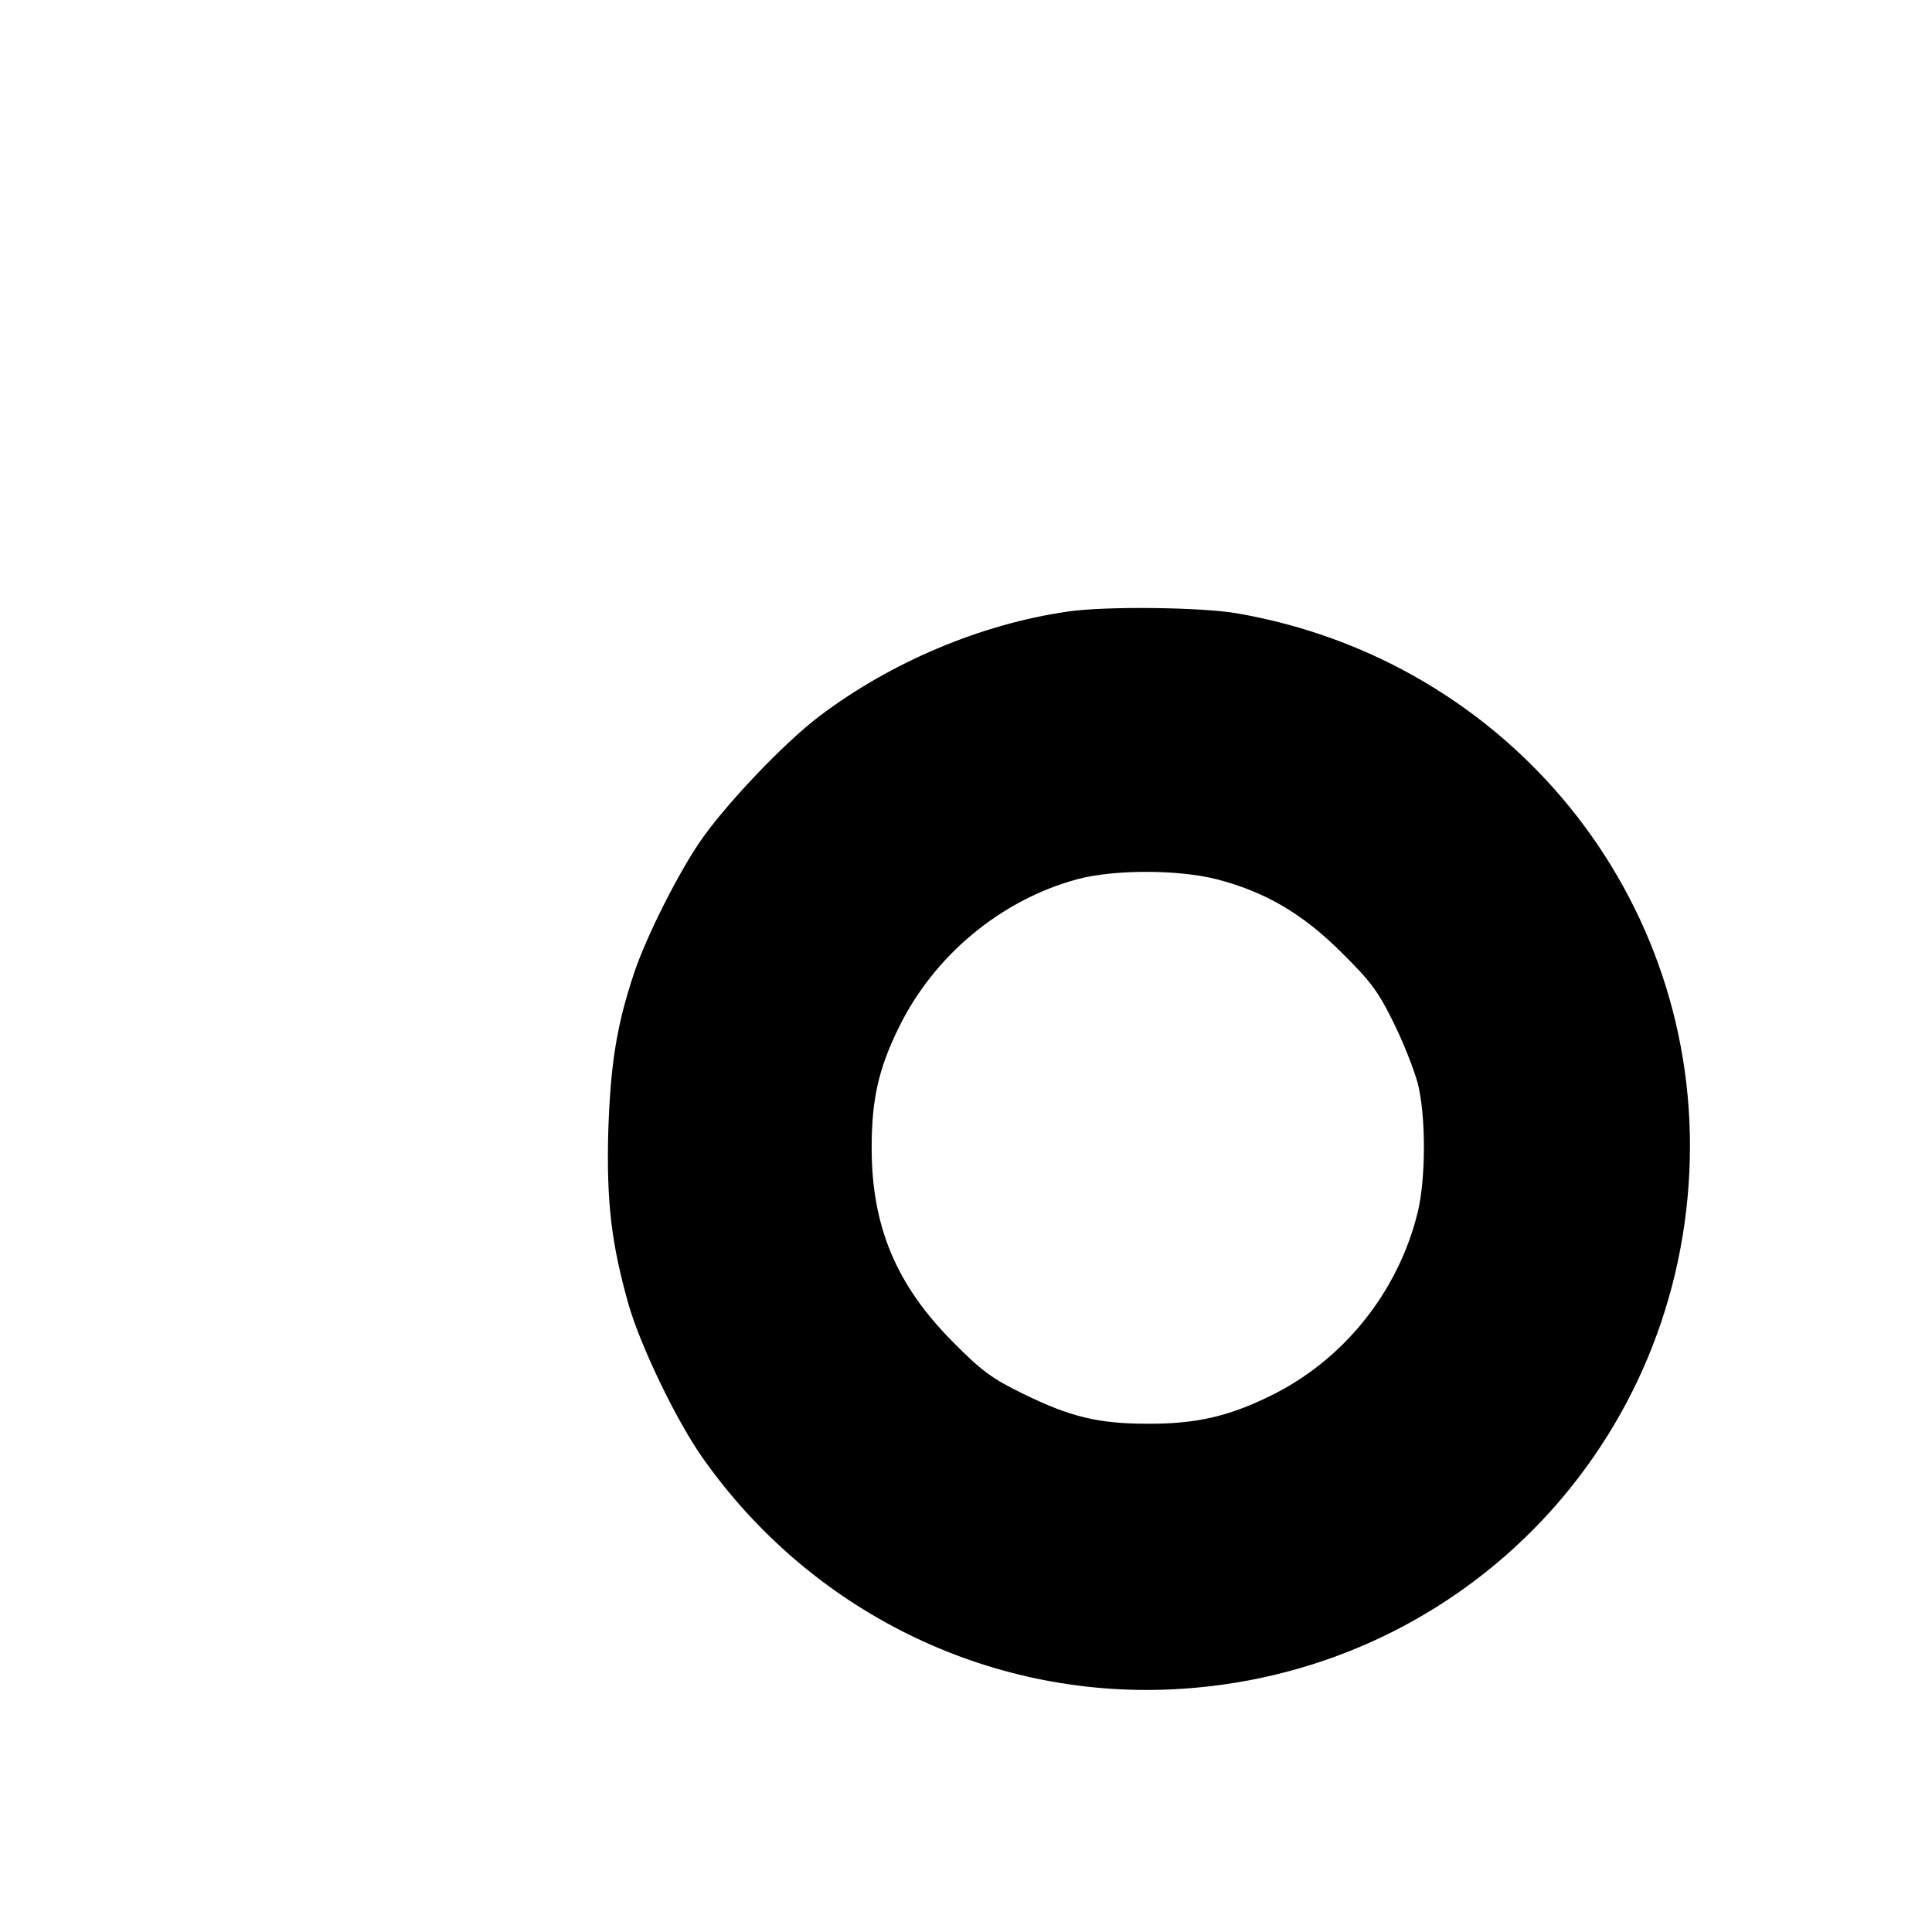 <svg version="1" xmlns="http://www.w3.org/2000/svg" width="682.667" height="682.667" viewBox="0 0 512 512"><path d="M282.8 162.1c-22.8 3.3-46.5 13.3-65.4 27.5-9.7 7.3-25.7 24.2-32.2 33.9-6.1 9.1-14 25-17.1 34.2-4.7 14-6.3 24.3-6.9 42-.5 18.9.8 29.8 5.4 46.1 3.2 11 12.5 30.4 19.5 40.4 28.5 40.6 75.3 63.8 124.4 61.5 74.8-3.5 133.7-62.4 137.2-137.2 3.4-72.5-47.8-135.6-120.1-148-9.6-1.6-34.9-1.9-44.8-.4zm39.6 70.9c12.8 3.3 22.8 9.1 33.2 19.5 7.7 7.6 9.8 10.5 13.7 18.5 2.6 5.2 5.4 12.4 6.4 16 2.2 8.6 2.2 25.3 0 34.3-5.2 21.2-19.8 39.3-39.2 48.7-11 5.4-19.8 7.4-32.5 7.3-12.9 0-20.4-1.8-33-8-8-3.9-10.9-6-18.5-13.7-15-15.1-21.5-30.6-21.5-51.4 0-12.8 1.8-20.9 7.1-31.7 9.3-19.2 27.1-34 47.4-39.5 9.8-2.6 26.6-2.6 36.9 0z"/></svg>